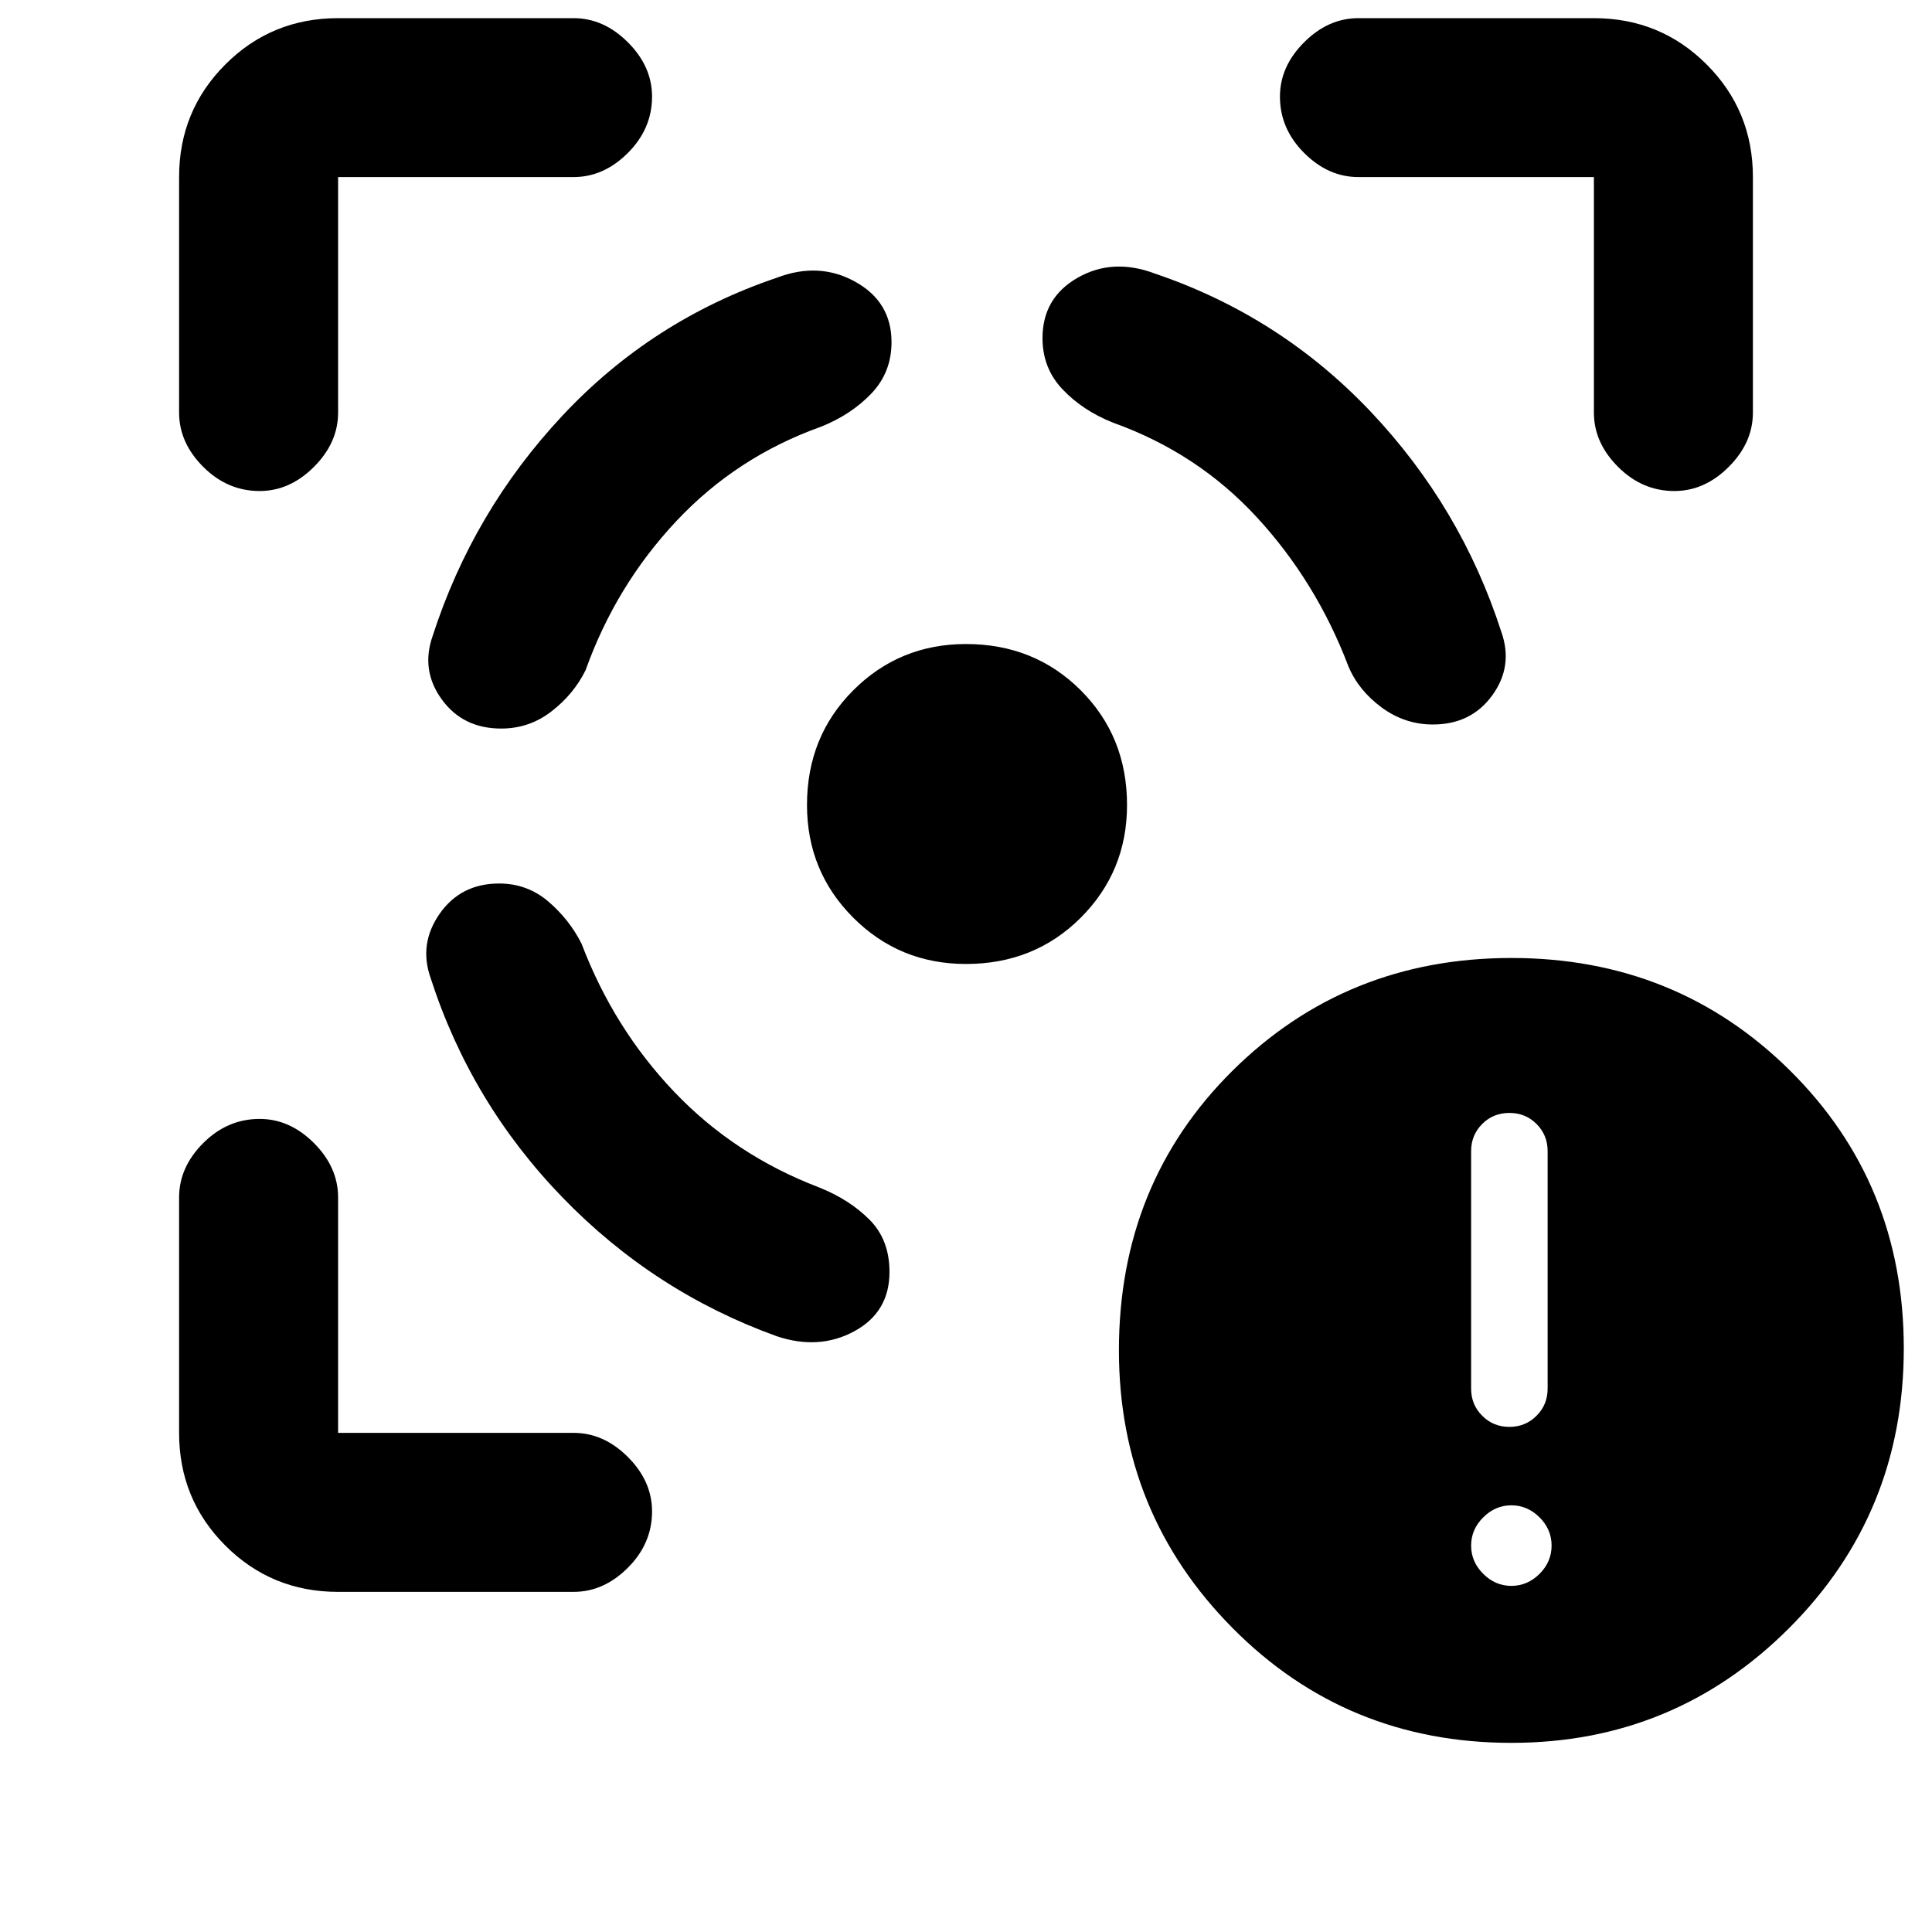 <svg xmlns="http://www.w3.org/2000/svg" height="20" width="20"><path d="M15.646 18.042q-1.708 0-2.886-1.188-1.177-1.187-1.177-2.875 0-1.729 1.177-2.896 1.178-1.166 2.886-1.166 1.708 0 2.885 1.166 1.177 1.167 1.177 2.875 0 1.709-1.187 2.896-1.188 1.188-2.875 1.188Zm-.021-3.271q.167 0 .281-.115.115-.114.115-.281v-2.458q0-.167-.115-.282-.114-.114-.281-.114-.167 0-.281.114-.115.115-.115.282v2.458q0 .167.115.281.114.115.281.115Zm.021 1.646q.166 0 .292-.125.124-.125.124-.292 0-.167-.124-.292-.126-.125-.292-.125-.167 0-.292.125-.125.125-.125.292 0 .167.125.292.125.125.292.125ZM5.167 9.146q-.396 0-.615.312-.219.313-.094.667.417 1.292 1.365 2.271.948.979 2.219 1.437.437.146.802-.052.364-.198.364-.614 0-.334-.208-.542-.208-.208-.521-.333-.875-.334-1.5-.99-.625-.656-.958-1.531-.125-.25-.344-.438-.219-.187-.51-.187Zm.021-1.604q-.396 0-.615-.302-.219-.302-.094-.657.417-1.291 1.344-2.281.927-.99 2.219-1.427.437-.167.812.042.375.208.375.625 0 .312-.208.531-.209.219-.521.344-.875.312-1.5.979-.625.666-.938 1.542-.124.25-.354.427-.229.177-.52.177ZM10 6.667q.708 0 1.188.479.479.479.479 1.187 0 .688-.479 1.167-.48.479-1.188.479-.688 0-1.167-.479-.479-.479-.479-1.167 0-.708.479-1.187.479-.479 1.167-.479Zm4.833.833q.396 0 .615-.302.219-.302.094-.656-.417-1.292-1.354-2.282-.938-.989-2.23-1.427-.437-.166-.802.042-.364.208-.364.625 0 .312.208.531.208.219.521.344.875.313 1.489.979.615.667.948 1.542.104.25.344.427t.531.177ZM5.938 1.833H3.5v2.438q0 .312-.25.562-.25.25-.562.25-.334 0-.584-.25-.25-.25-.25-.562V1.833q0-.687.479-1.166Q2.812.188 3.5.188h2.438q.312 0 .562.25.25.25.25.562 0 .333-.25.583-.25.25-.562.25ZM3.5 16.479q-.688 0-1.167-.479-.479-.479-.479-1.167v-2.437q0-.313.25-.563.25-.25.584-.25.312 0 .562.25.25.25.25.563v2.437h2.438q.312 0 .562.25.25.25.25.563 0 .333-.25.583-.25.25-.562.25ZM14.062 1.833q-.312 0-.562-.25-.25-.25-.25-.583 0-.312.25-.562.25-.25.562-.25H16.5q.688 0 1.167.479.479.479.479 1.166v2.438q0 .312-.25.562-.25.25-.563.25-.333 0-.583-.25-.25-.25-.25-.562V1.833Z"/></svg>